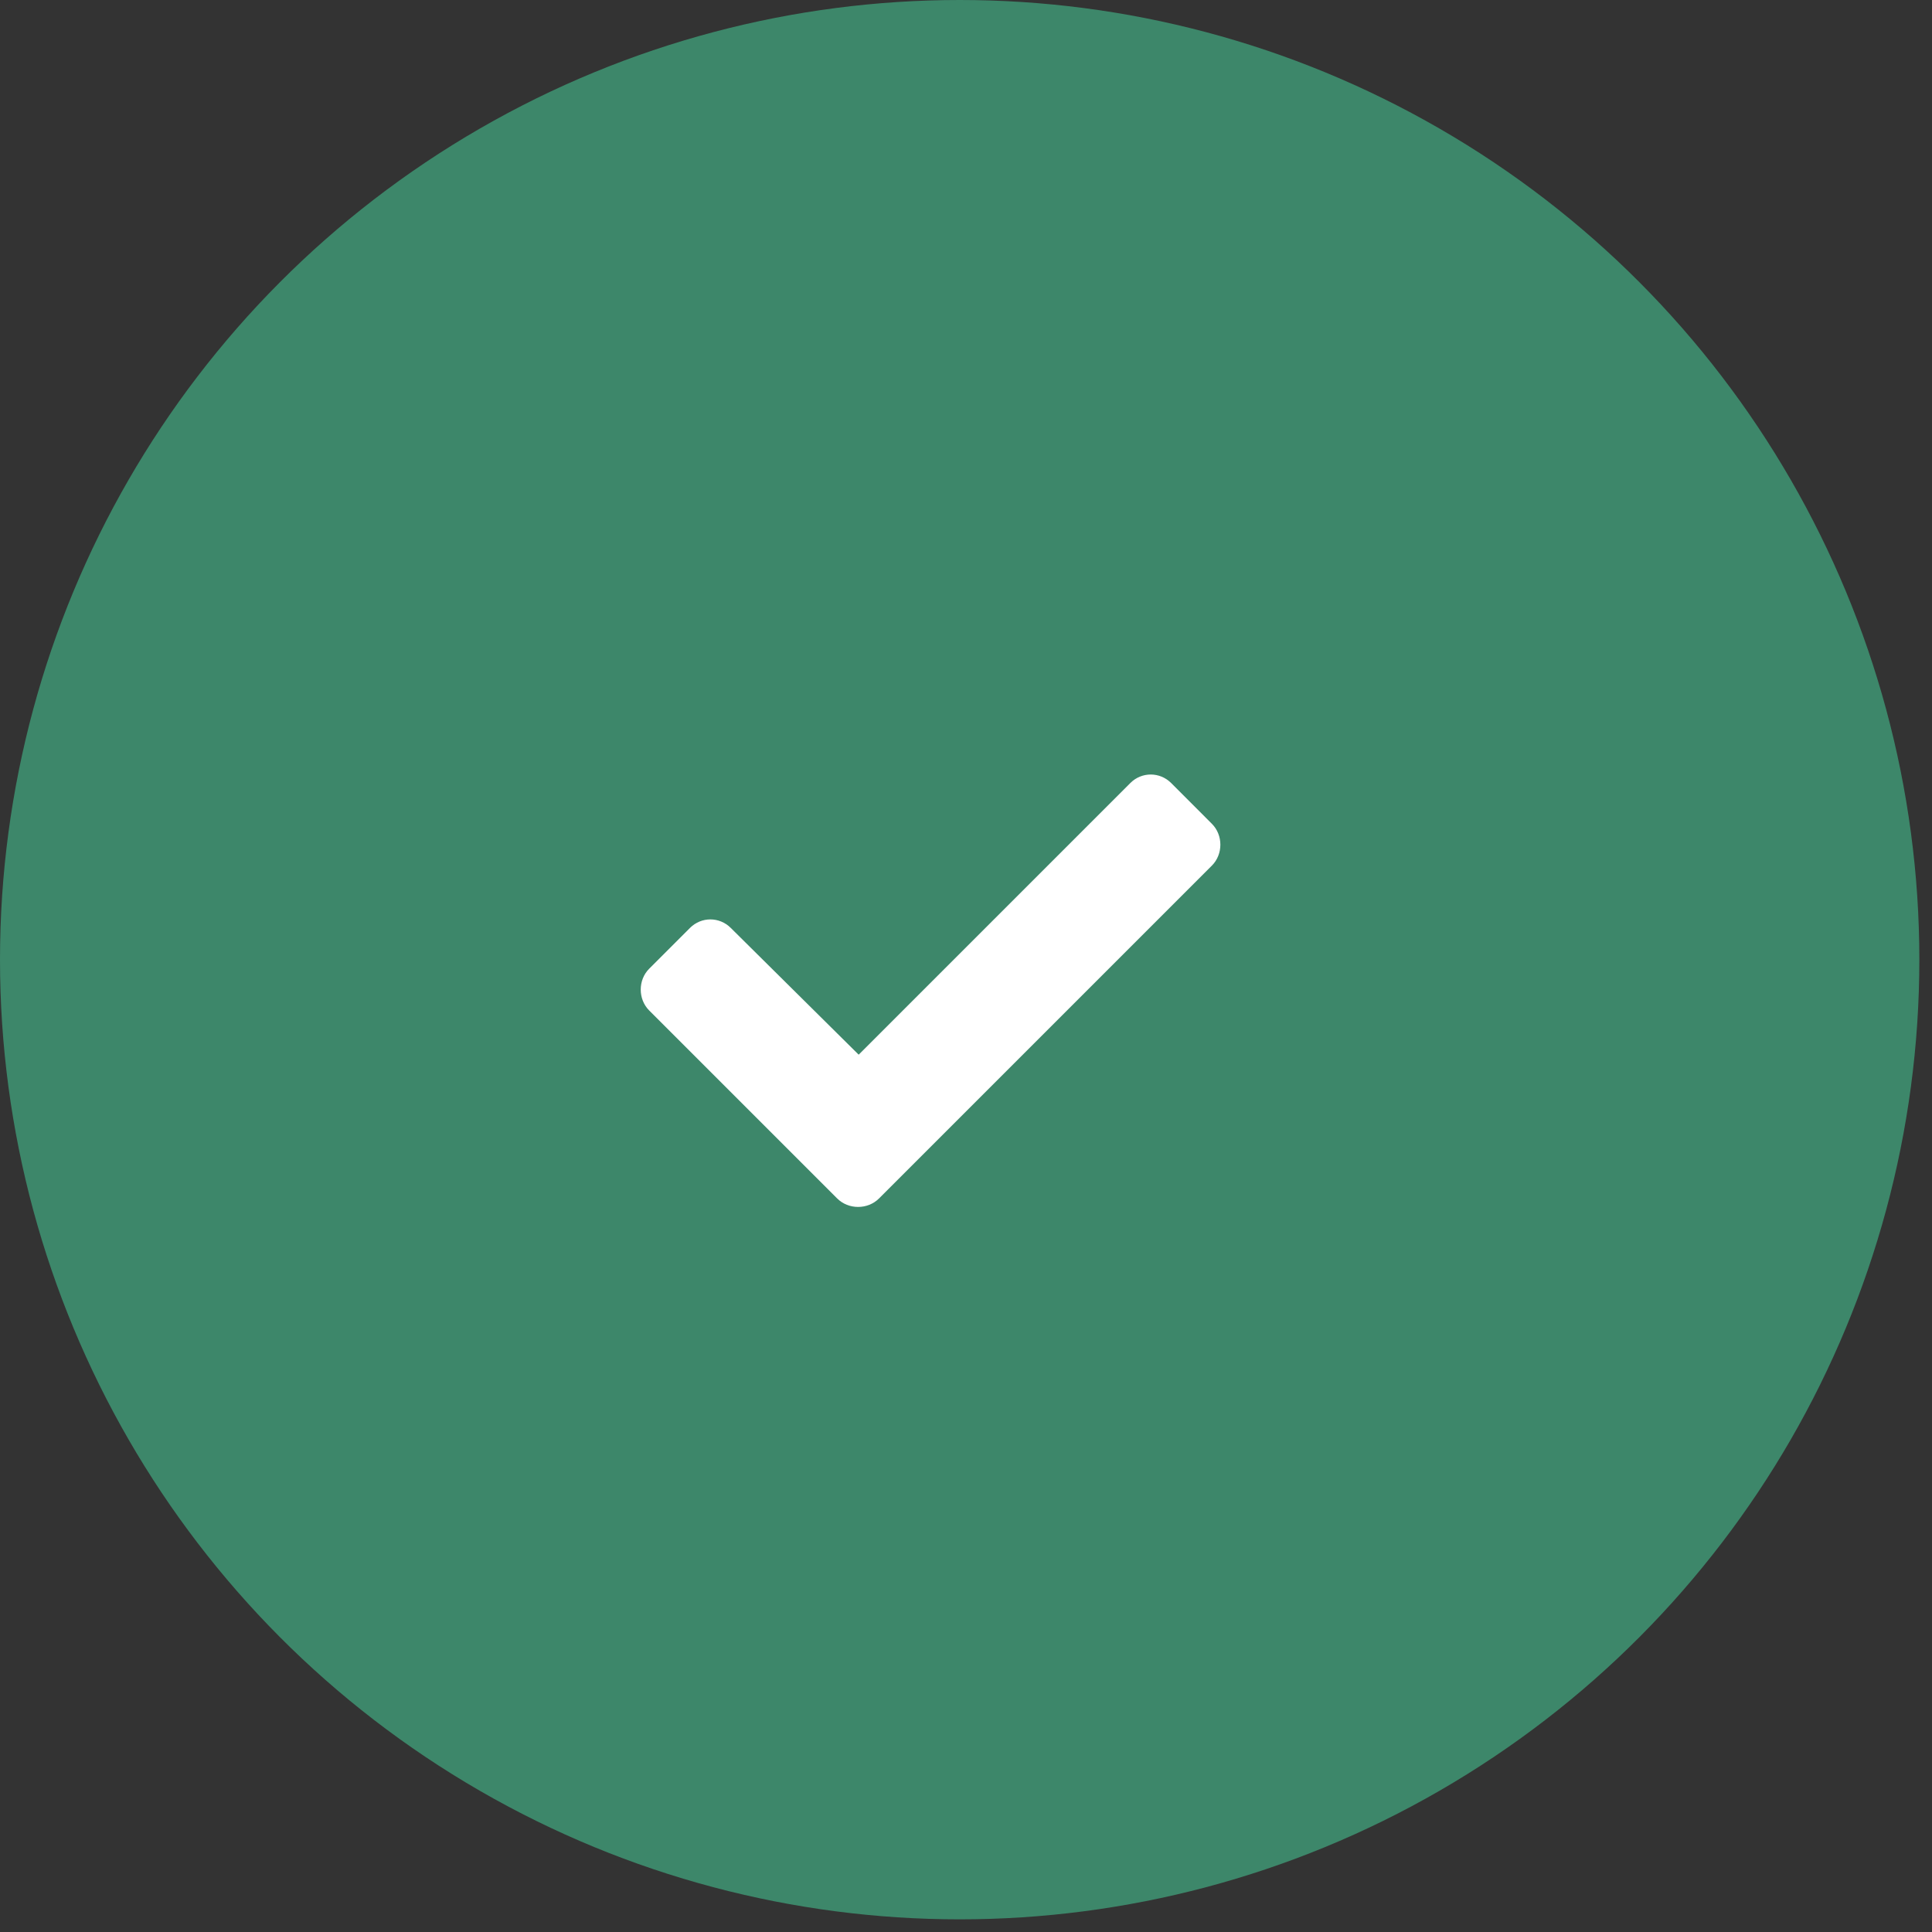 <svg width="40" height="40" viewBox="0 0 40 40" fill="none" xmlns="http://www.w3.org/2000/svg">
<rect x="0" y="0" width="40" height="40" fill="#333333" stroke="none"/>
<circle cx="19.869" cy="19.869" r="19.869" fill="#3D876A"/>
<path d="M17.332 24.812C17.567 25.047 17.965 25.047 18.2 24.812L25.09 17.922C25.325 17.688 25.325 17.289 25.09 17.055L24.247 16.211C24.012 15.977 23.637 15.977 23.403 16.211L17.778 21.836L15.129 19.211C14.895 18.977 14.52 18.977 14.286 19.211L13.442 20.055C13.207 20.289 13.207 20.688 13.442 20.922L17.332 24.812Z" fill="white"/>
</svg>
